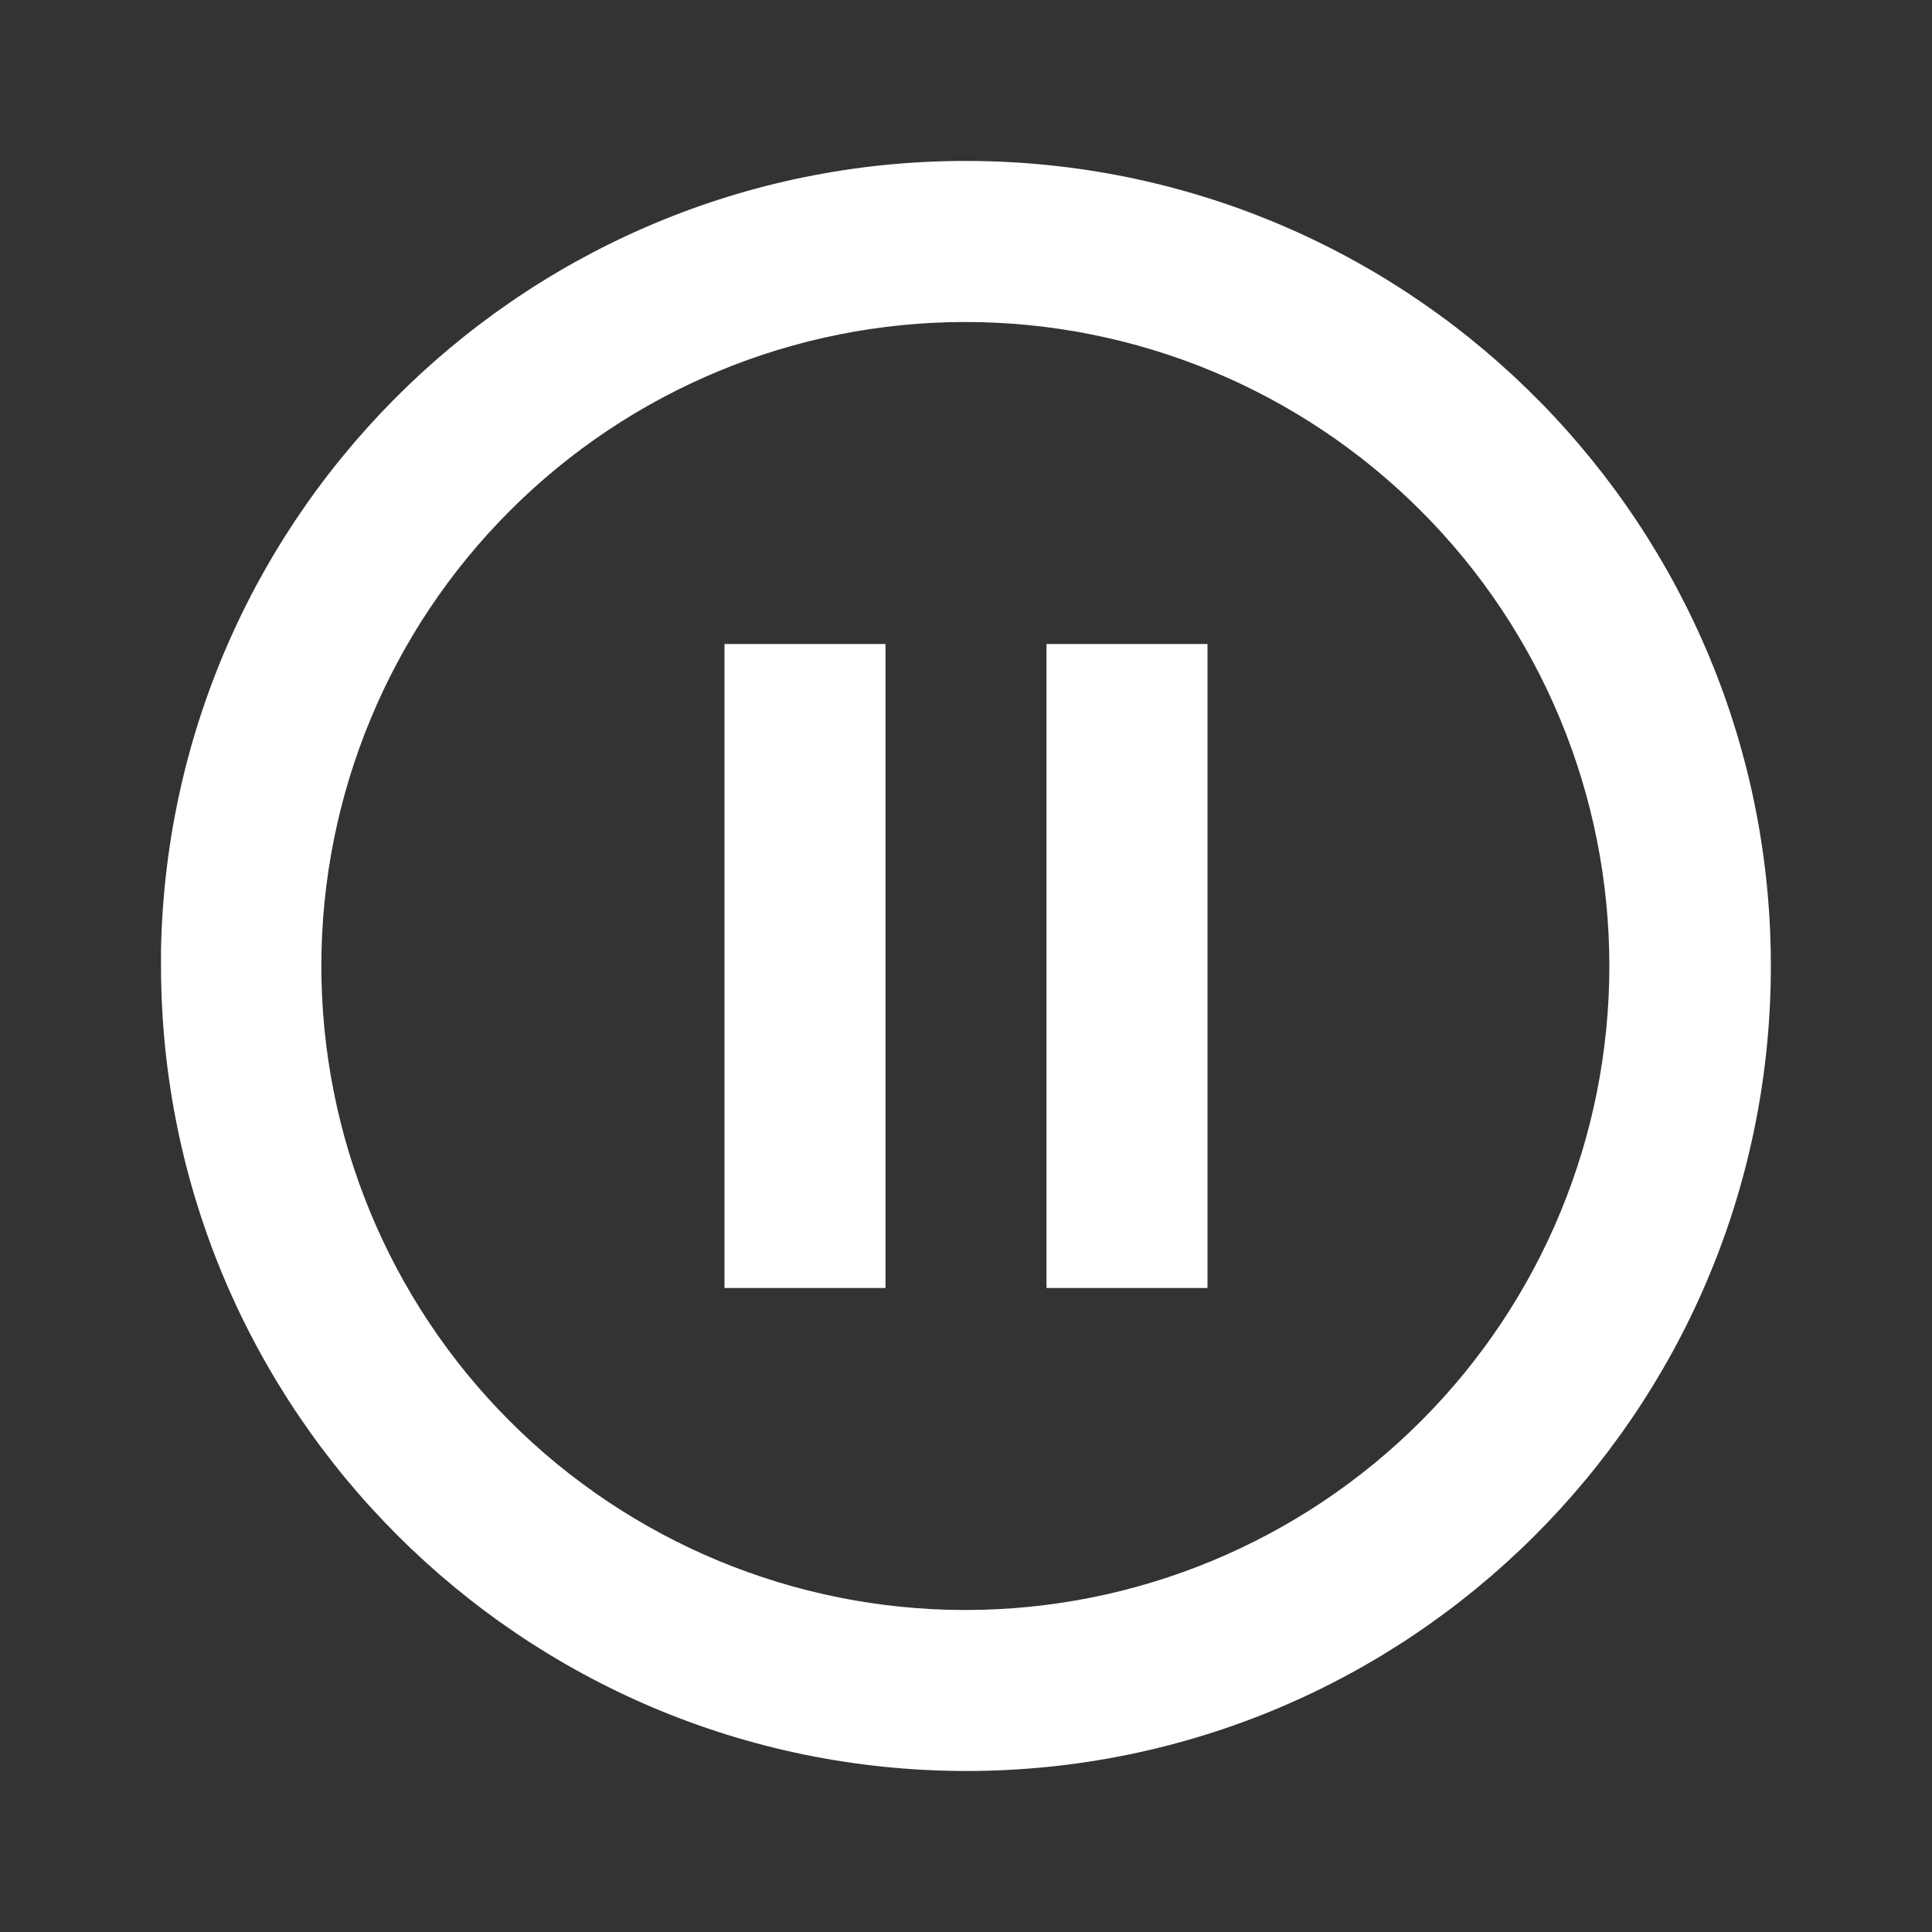 <svg width="24" height="24" viewBox="0 0 24 24" fill="none" xmlns="http://www.w3.org/2000/svg">
<rect x="0" y="0" width="24" height="24" fill="#333333" stroke="none"/>
<path d="M12 22C6.48 21.994 2.006 17.52 2 12V11.8C2.11 6.305 6.635 1.928 12.13 2C17.627 2.074 22.034 6.569 21.998 12.065C21.962 17.562 17.497 22 12 22ZM11.984 20H12C14.121 19.998 16.154 19.153 17.653 17.652C19.152 16.152 19.993 14.117 19.992 11.996C19.991 9.875 19.148 7.841 17.647 6.342C16.147 4.842 14.113 4 11.992 4C9.871 4 7.837 4.842 6.337 6.342C4.836 7.841 3.993 9.875 3.992 11.996C3.991 14.117 4.832 16.152 6.331 17.652C7.83 19.153 9.863 19.998 11.984 20V20ZM15 16H13V8H15V16ZM11 16H9V8H11V16Z" fill="white"/>
</svg>
